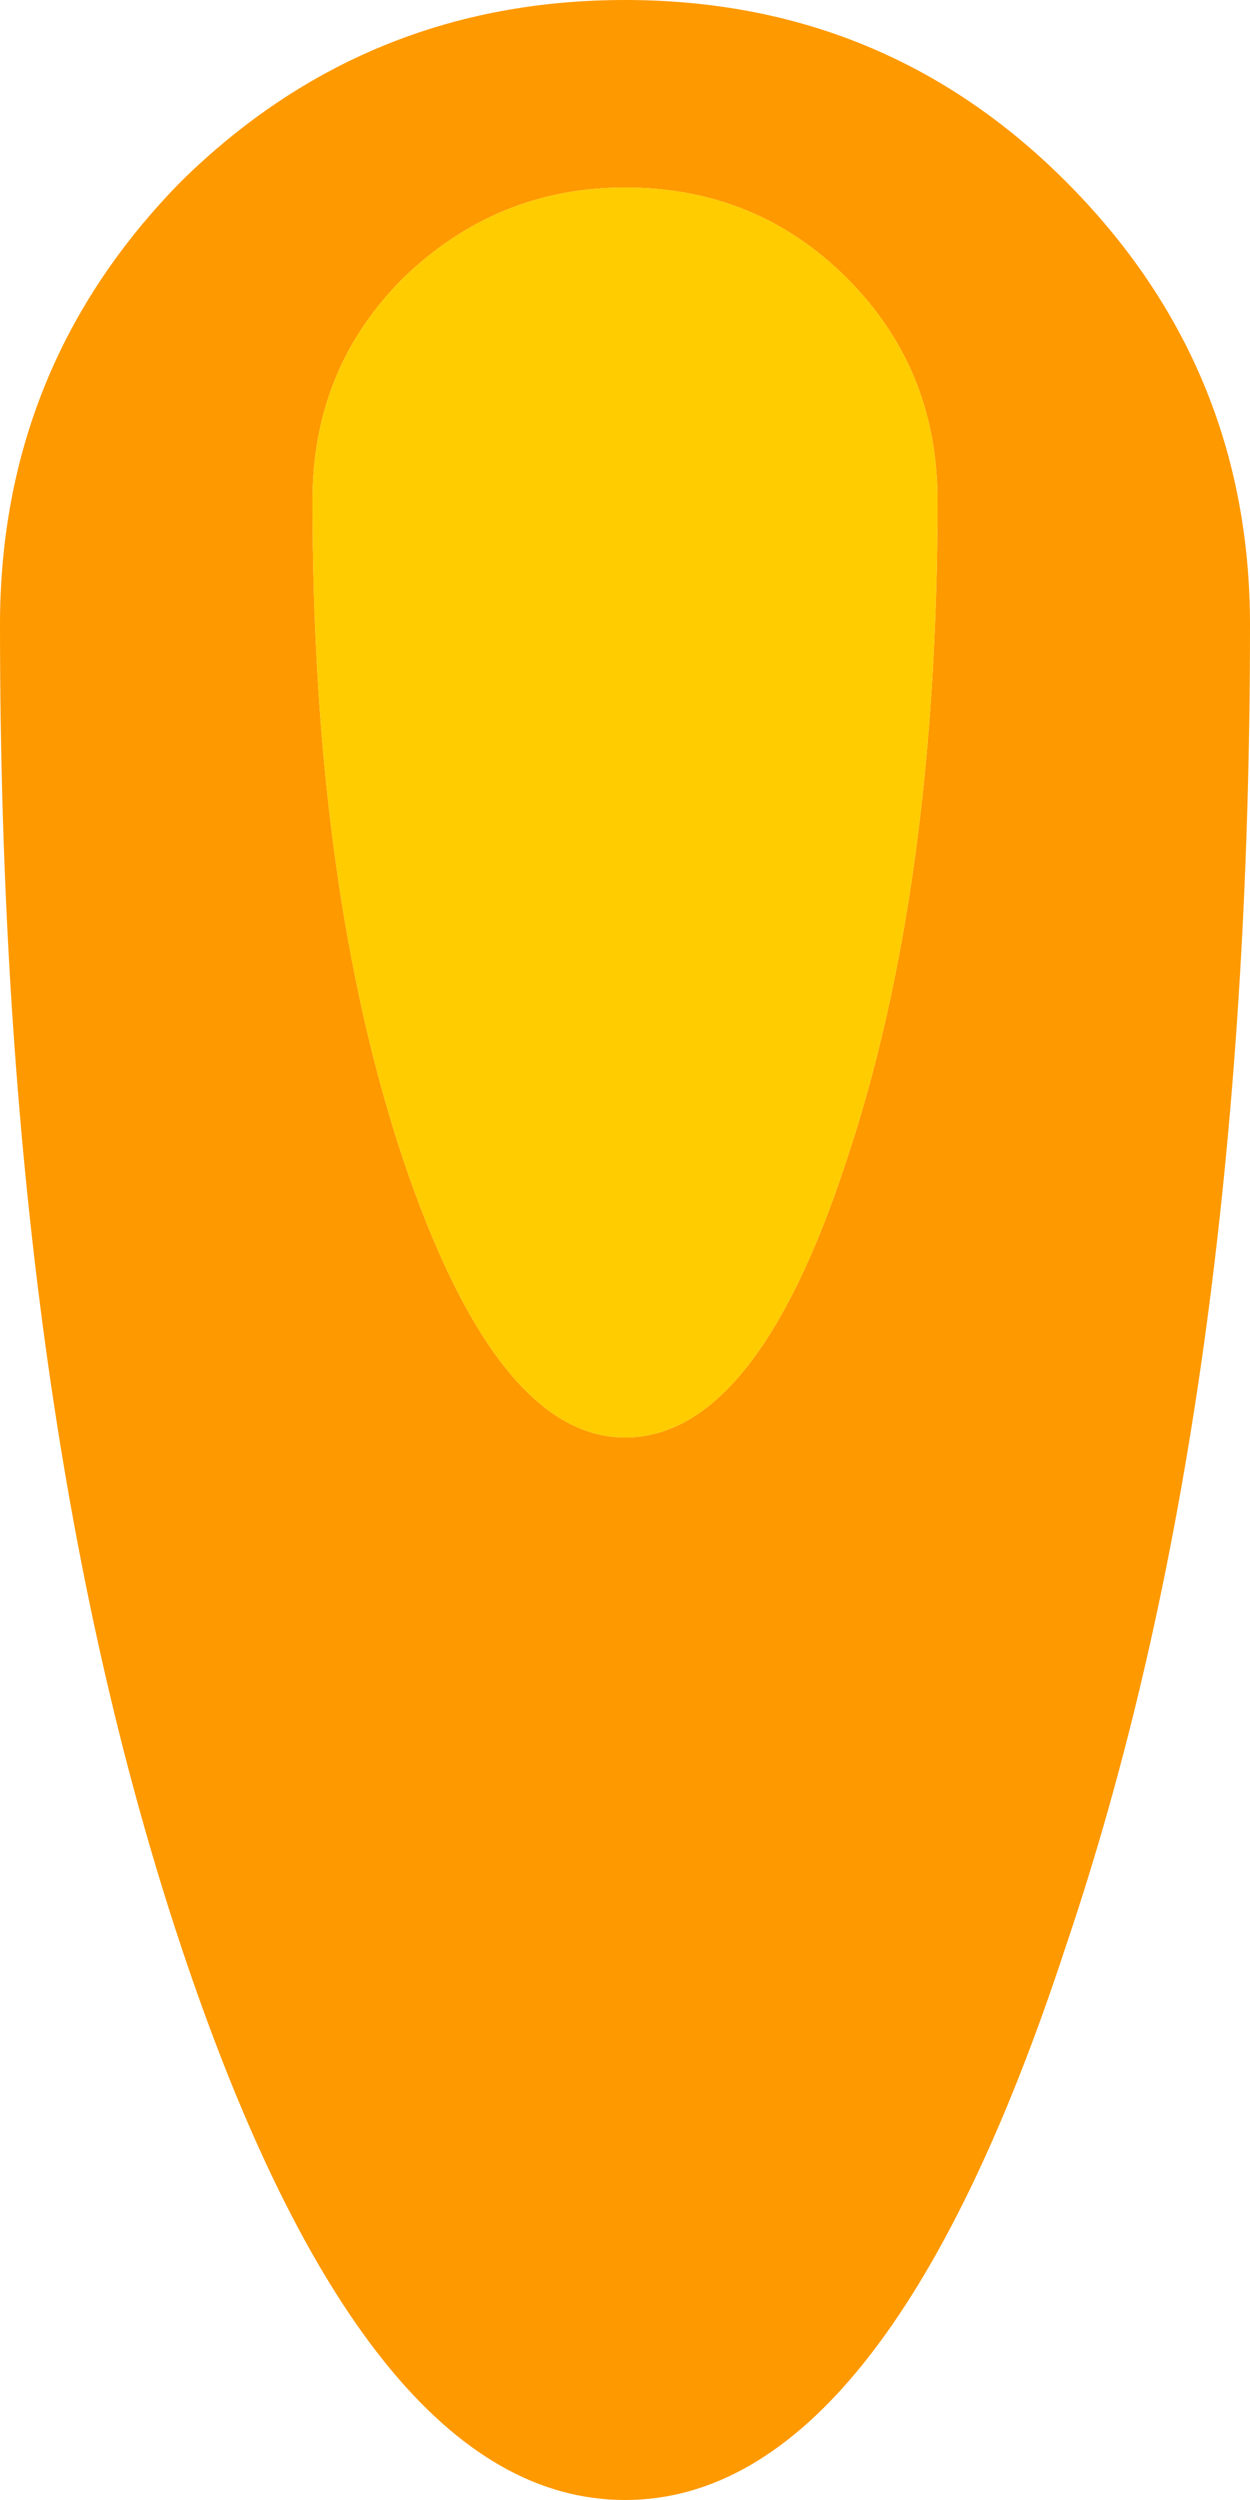 <?xml version="1.0" encoding="UTF-8" standalone="no"?>
<svg xmlns="http://www.w3.org/2000/svg" height="40" x="0px" y="0px" version="1.1" width="20" xmlns:xlink="http://www.w3.org/1999/xlink" preserveAspectRatio="none" viewBox="0 0 20 40"><defs><g id="a"><path d="m838.95 330.85q-4.15 0-7.1 2.9-2.9 2.95-2.9 7.1 0 12.45 2.9 21.15 2.95 8.85 7.1 8.85t7.05-8.85q2.95-8.7 2.95-21.15 0-4.15-2.95-7.1-2.9-2.9-7.05-2.9m3.55 4.45q1.45 1.45 1.45 3.55 0 6.2-1.45 10.55-1.45 4.45-3.55 4.45-2.05 0-3.55-4.45-1.45-4.35-1.45-10.55 0-2.1 1.45-3.55 1.5-1.45 3.55-1.45 2.1 0 3.55 1.45z" fill="#f90"/><path d="m843.95 338.85q0-2.1-1.45-3.55t-3.55-1.45q-2.05 0-3.55 1.45-1.45 1.45-1.45 3.55 0 6.2 1.45 10.55 1.5 4.45 3.55 4.45 2.1 0 3.55-4.45 1.45-4.35 1.45-10.55z" fill="#fc0"/></g></defs><g transform="translate(-828.95,-330.85)"><use width="100%" height="100%" x="0" xlink:href="#a" y="0"/></g></svg>

